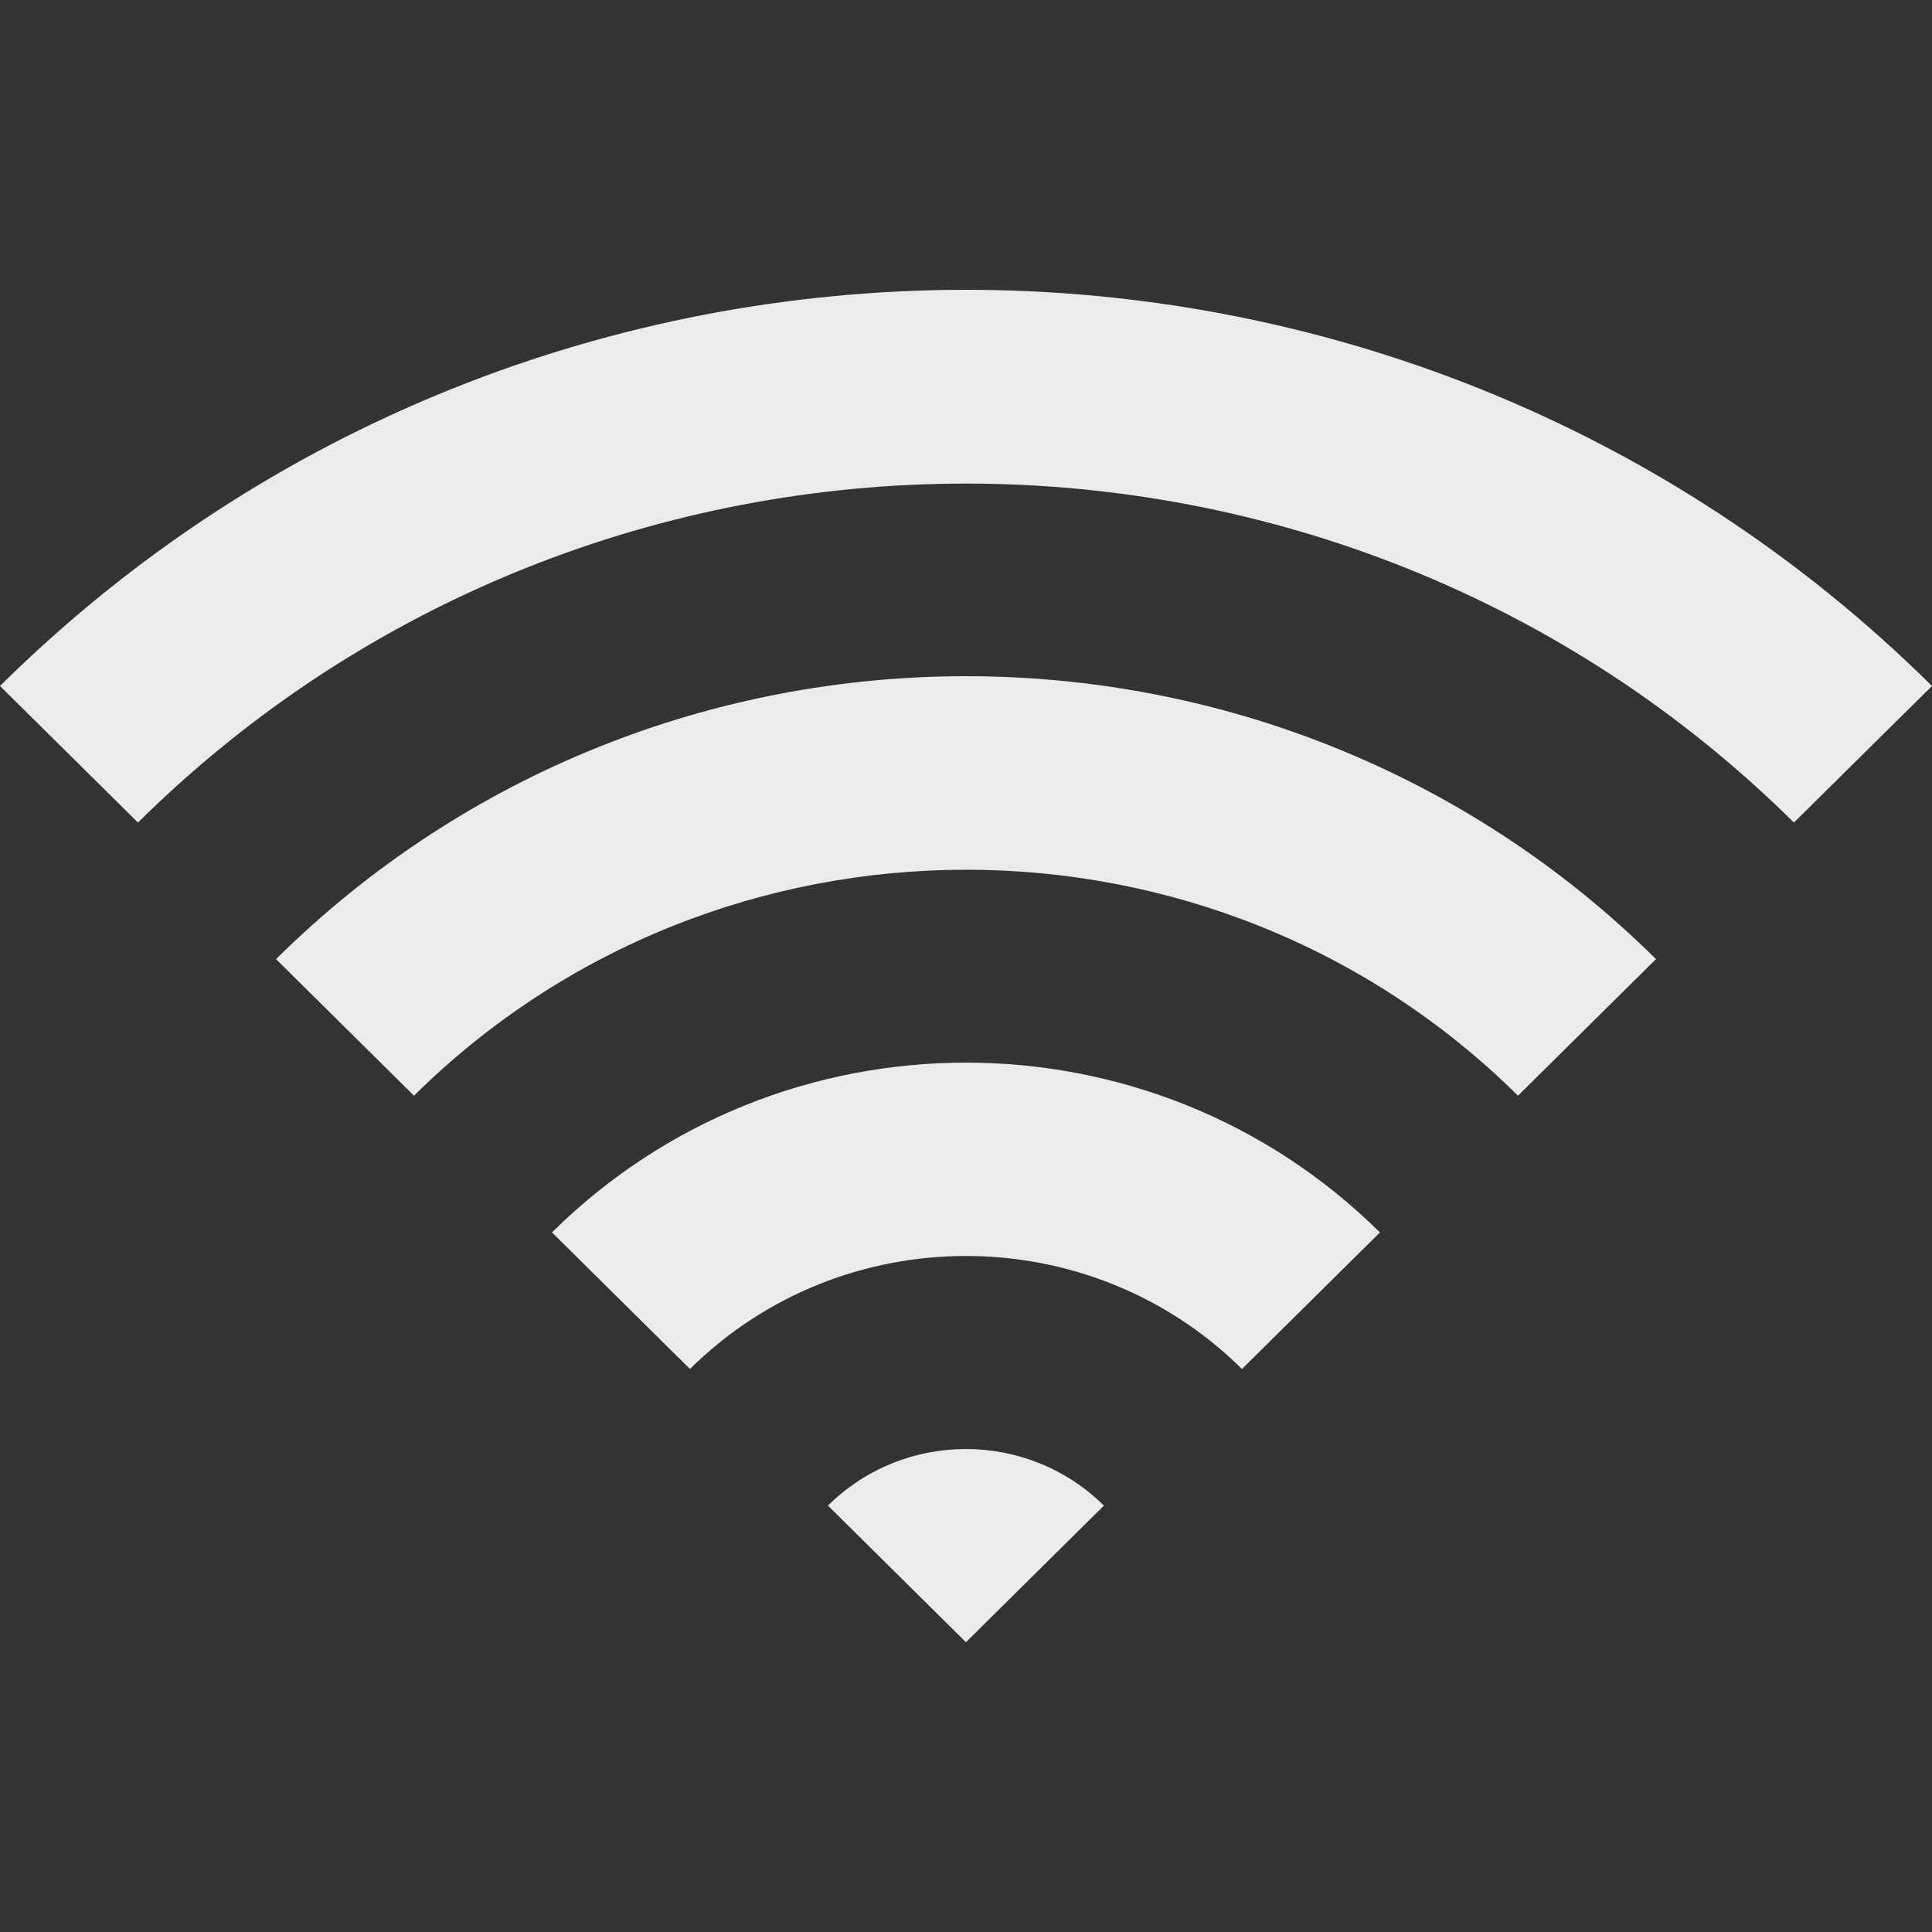 <!-- Generated by IcoMoon.io -->
<svg version="1.1" xmlns="http://www.w3.org/2000/svg" width="32" height="32" viewBox="0 0 32 32">
<rect x="0" y="0" width="32" height="32" fill="#333333" stroke="none"/>
<title>as-wifi-4</title>
<path fill="#ebebeb" d="M13.714 24.938l2.285 2.262 2.285-2.262c-1.262-1.25-3.309-1.25-4.571 0zM9.143 20.413l2.285 2.262c2.52-2.496 6.622-2.496 9.143 0l2.285-2.262c-3.787-3.75-9.927-3.75-13.714 0zM0 11.362l2.285 2.262c7.562-7.486 19.867-7.486 27.428 0l2.287-2.262c-8.838-8.749-23.164-8.749-32 0zM27.428 15.886l-2.285 2.262c-5.041-4.99-13.243-4.99-18.286 0l-2.285-2.262c6.311-6.248 16.545-6.248 22.857 0z"></path>
</svg>
